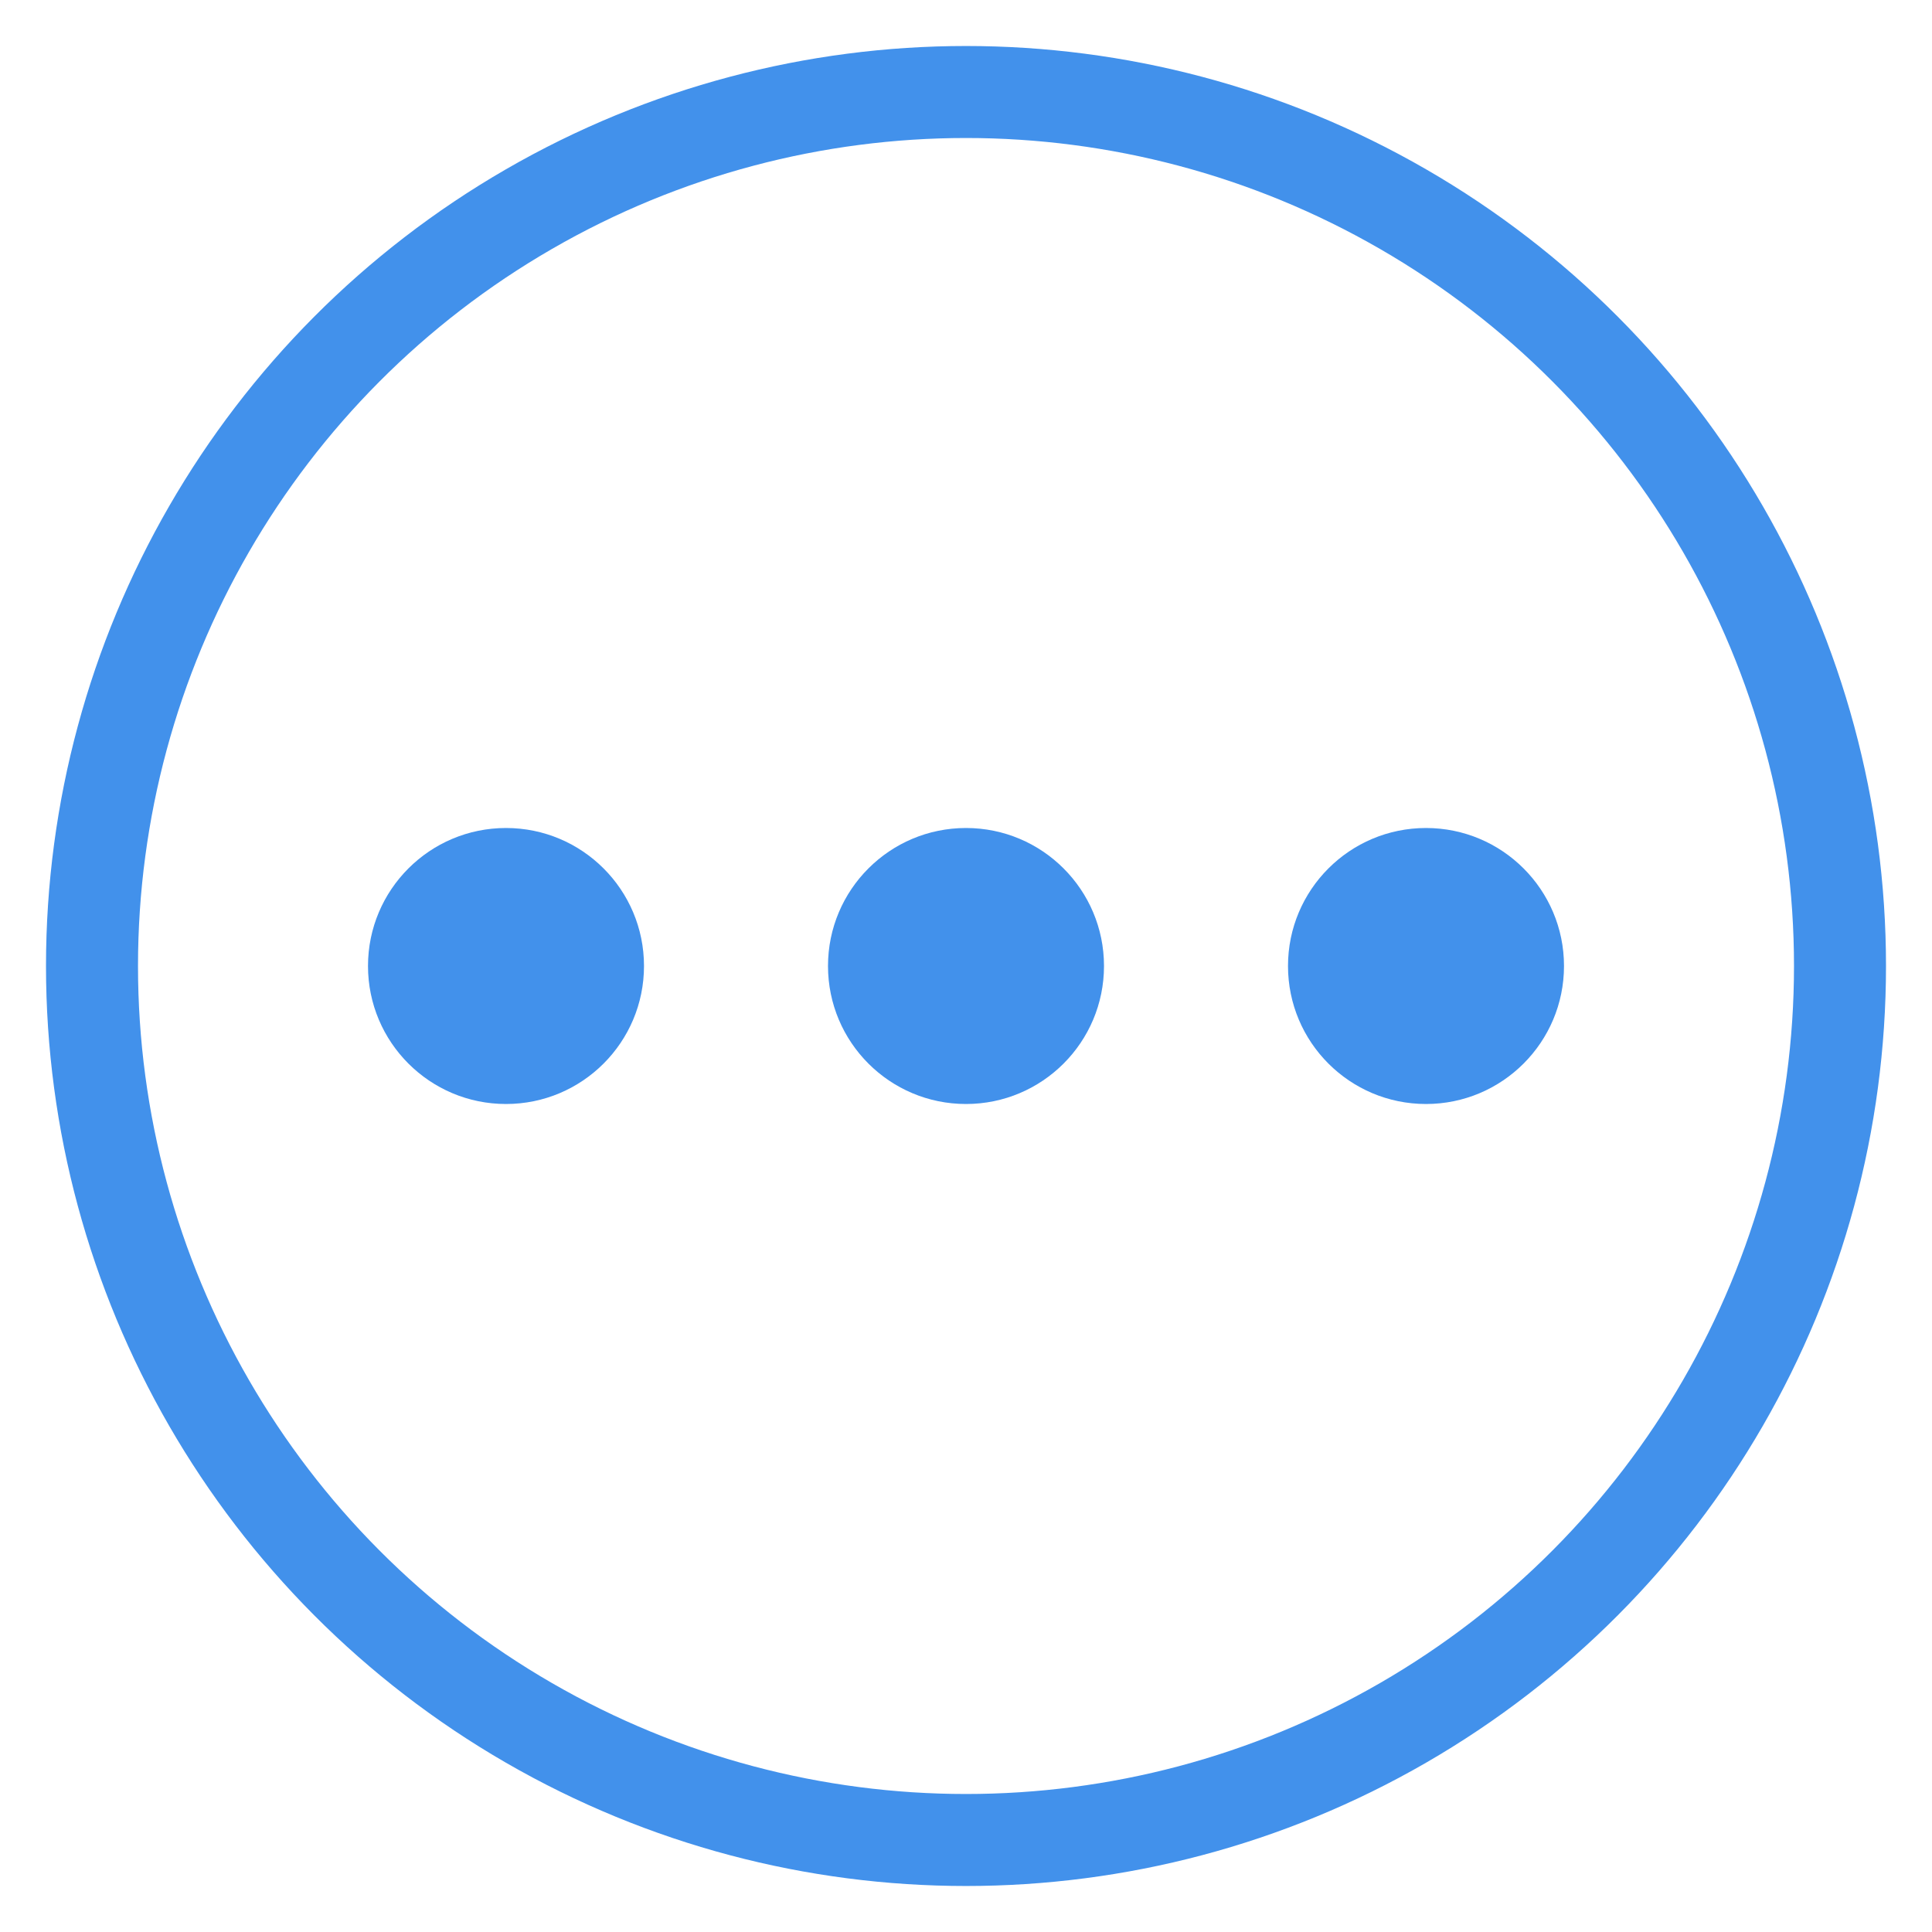 <?xml version="1.0" encoding="UTF-8"?>
<svg width="21px" height="21px" viewBox="0 0 21 21" version="1.1" xmlns="http://www.w3.org/2000/svg" xmlns:xlink="http://www.w3.org/1999/xlink">
    <!-- Generator: Sketch 51.3 (57544) - http://www.bohemiancoding.com/sketch -->
    <title>pending</title>
    <desc>Created with Sketch.</desc>
    <defs></defs>
    <g id="保单配置" stroke="none" stroke-width="1" fill="none" fill-rule="evenodd">
        <g id="个-创建页面-copy-2" transform="translate(-1460, -659)">
            <g id="pending" transform="translate(1461, 660)">
                <circle id="Oval-2" stroke="#4291EB" cx="9.5" cy="9.5" r="9.5"></circle>
                <circle id="Oval-3" fill="#4291EB" cx="4.5" cy="9.5" r="1.5"></circle>
                <circle id="Oval-3" fill="#4291EB" cx="9.5" cy="9.5" r="1.5"></circle>
                <circle id="Oval-3" fill="#4291EB" cx="14.5" cy="9.5" r="1.5"></circle>
            </g>
        </g>
    </g>
</svg>
